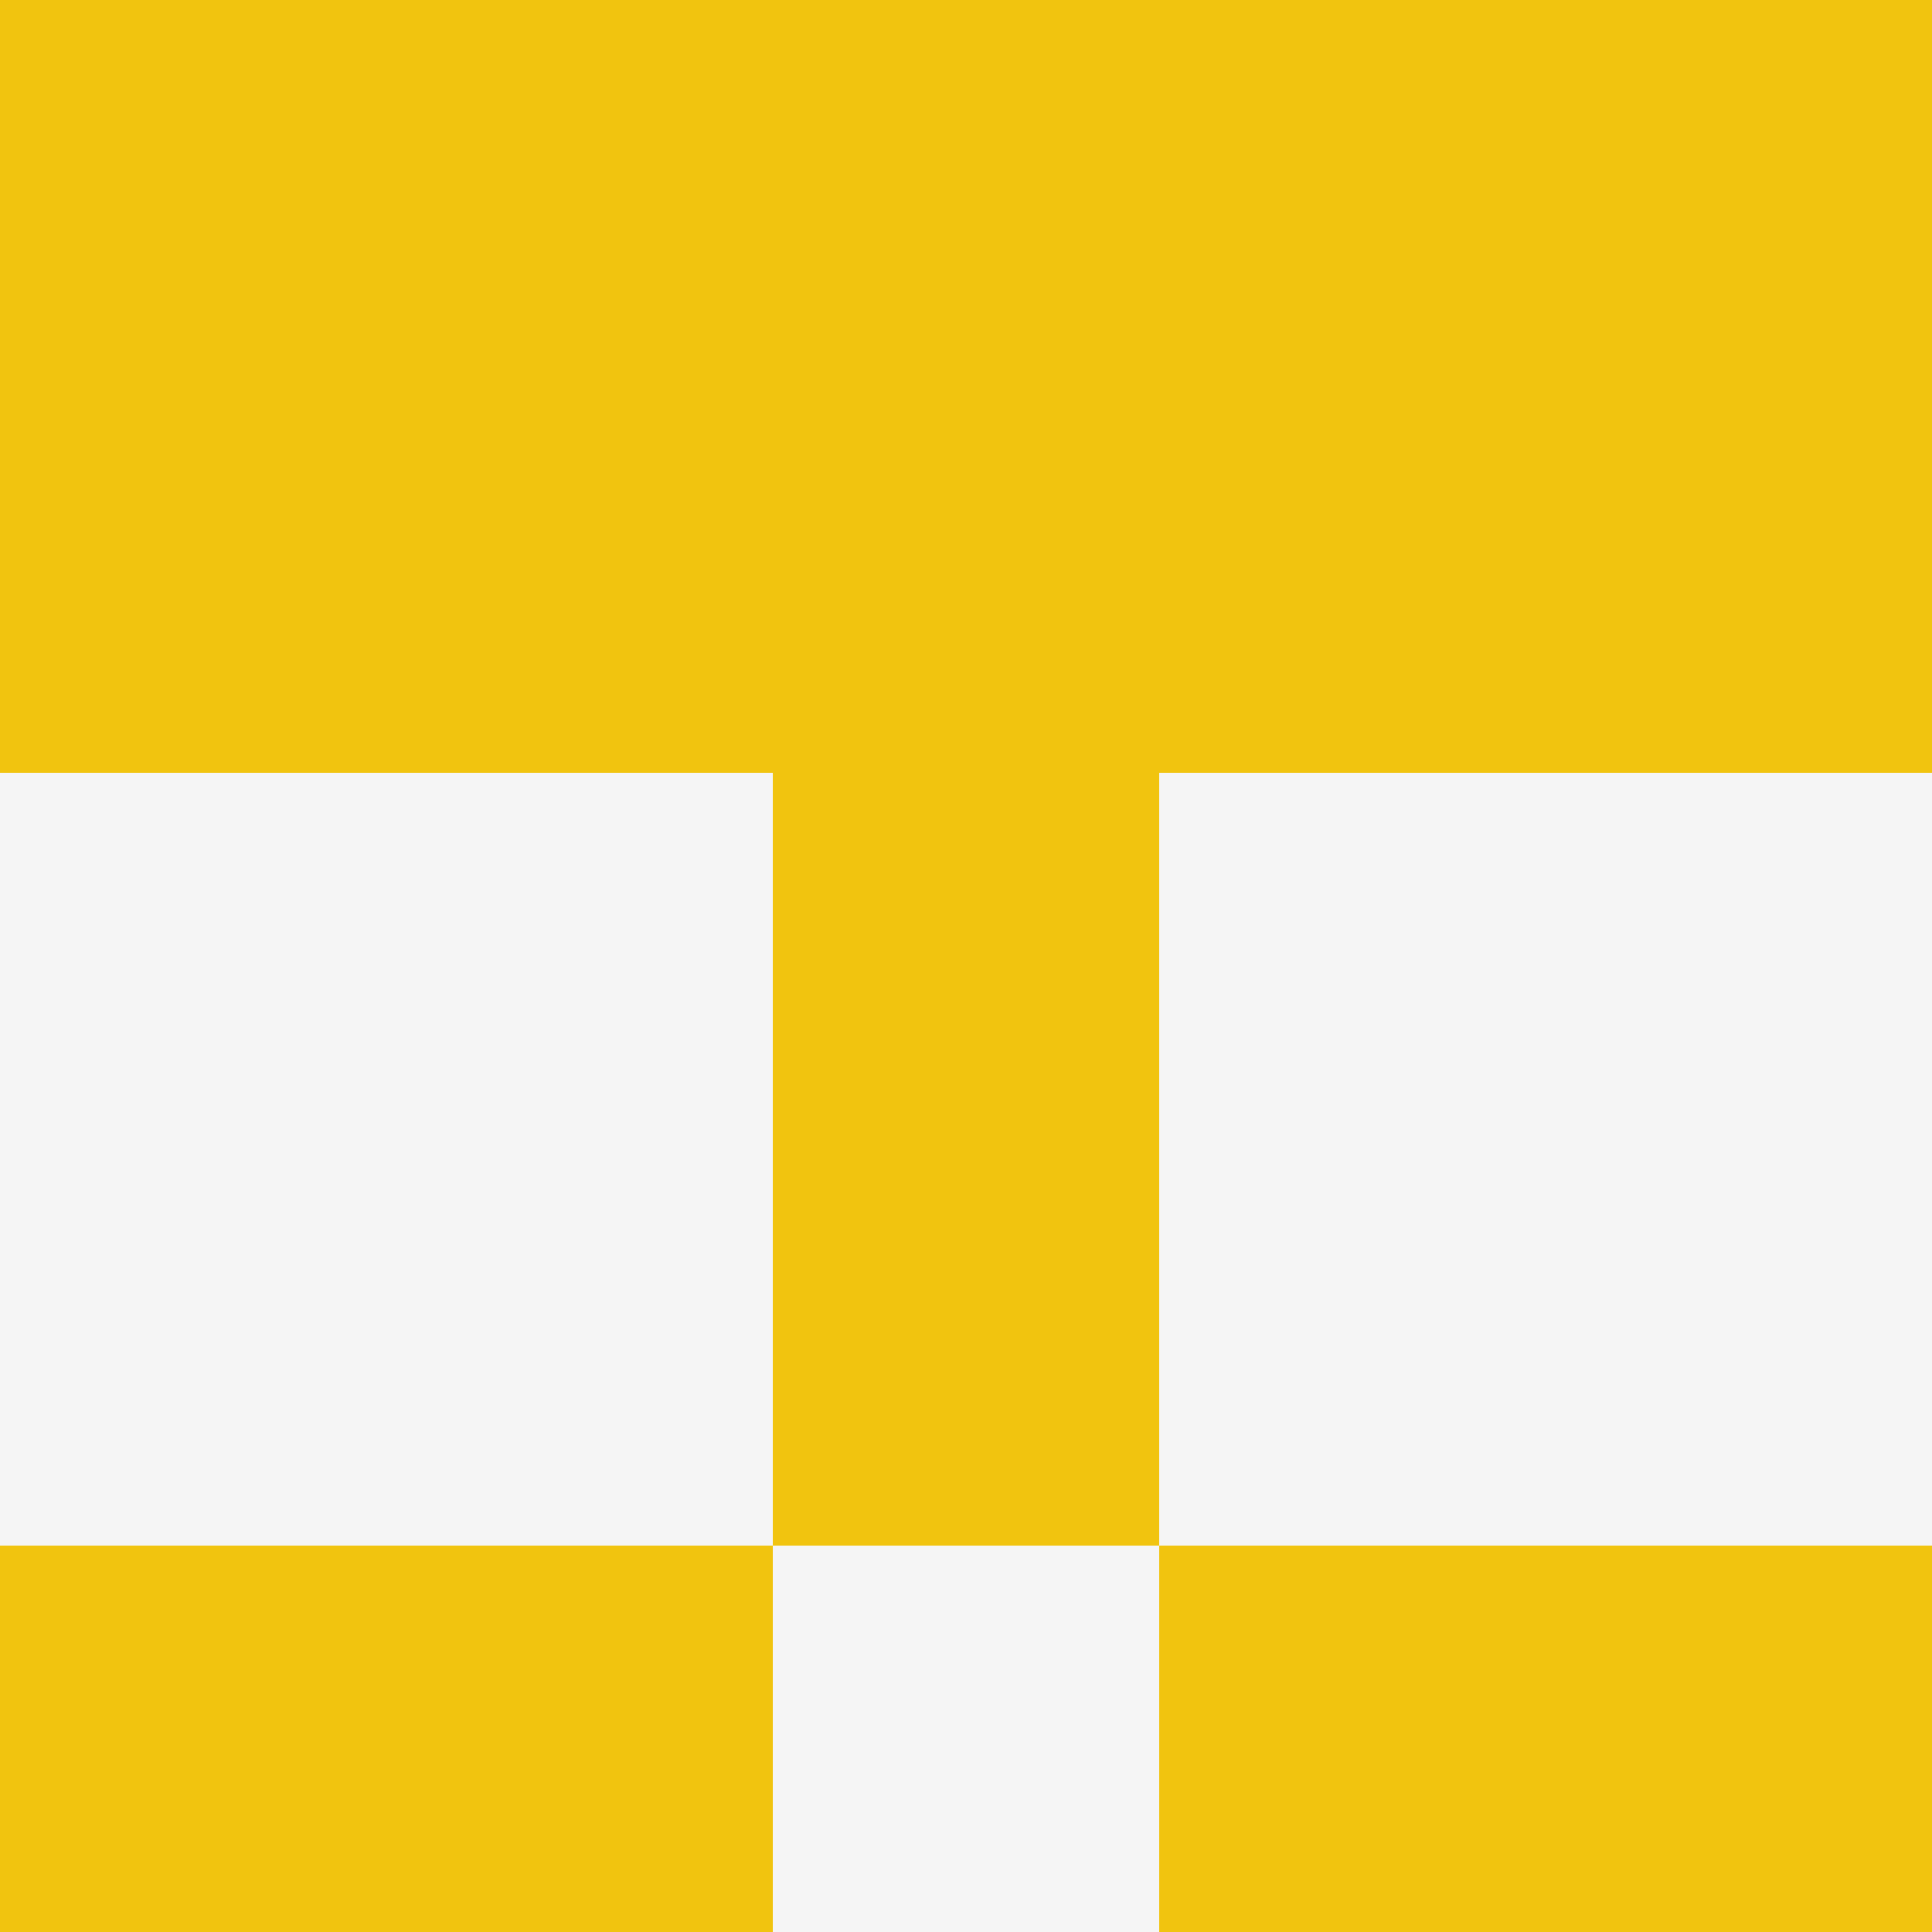 <?xml version='1.0' encoding='UTF-8'?>
<svg width='256' height='256' xmlns='http://www.w3.org/2000/svg'>
  <rect width='100%' height='100%' fill='#f5f5f5' />
  <rect x='0' y='0' width='51.2' height='51.2' fill='#f1c40f' />
  <rect x='51.2' y='0' width='51.2' height='51.2' fill='#f1c40f' />
  <rect x='102.4' y='0' width='51.2' height='51.2' fill='#f1c40f' />
  <rect x='153.6' y='0' width='51.2' height='51.2' fill='#f1c40f' />
  <rect x='204.8' y='0' width='51.2' height='51.2' fill='#f1c40f' />
  <rect x='0' y='51.2' width='51.2' height='51.2' fill='#f1c40f' />
  <rect x='51.2' y='51.2' width='51.2' height='51.2' fill='#f1c40f' />
  <rect x='102.4' y='51.2' width='51.2' height='51.2' fill='#f1c40f' />
  <rect x='153.6' y='51.2' width='51.2' height='51.2' fill='#f1c40f' />
  <rect x='204.8' y='51.2' width='51.2' height='51.2' fill='#f1c40f' />
  <rect x='102.4' y='102.4' width='51.2' height='51.2' fill='#f1c40f' />
  <rect x='102.4' y='153.6' width='51.2' height='51.2' fill='#f1c40f' />
  <rect x='0' y='204.8' width='51.2' height='51.2' fill='#f1c40f' />
  <rect x='51.2' y='204.8' width='51.2' height='51.2' fill='#f1c40f' />
  <rect x='153.6' y='204.8' width='51.2' height='51.2' fill='#f1c40f' />
  <rect x='204.8' y='204.8' width='51.2' height='51.2' fill='#f1c40f' />
</svg>
